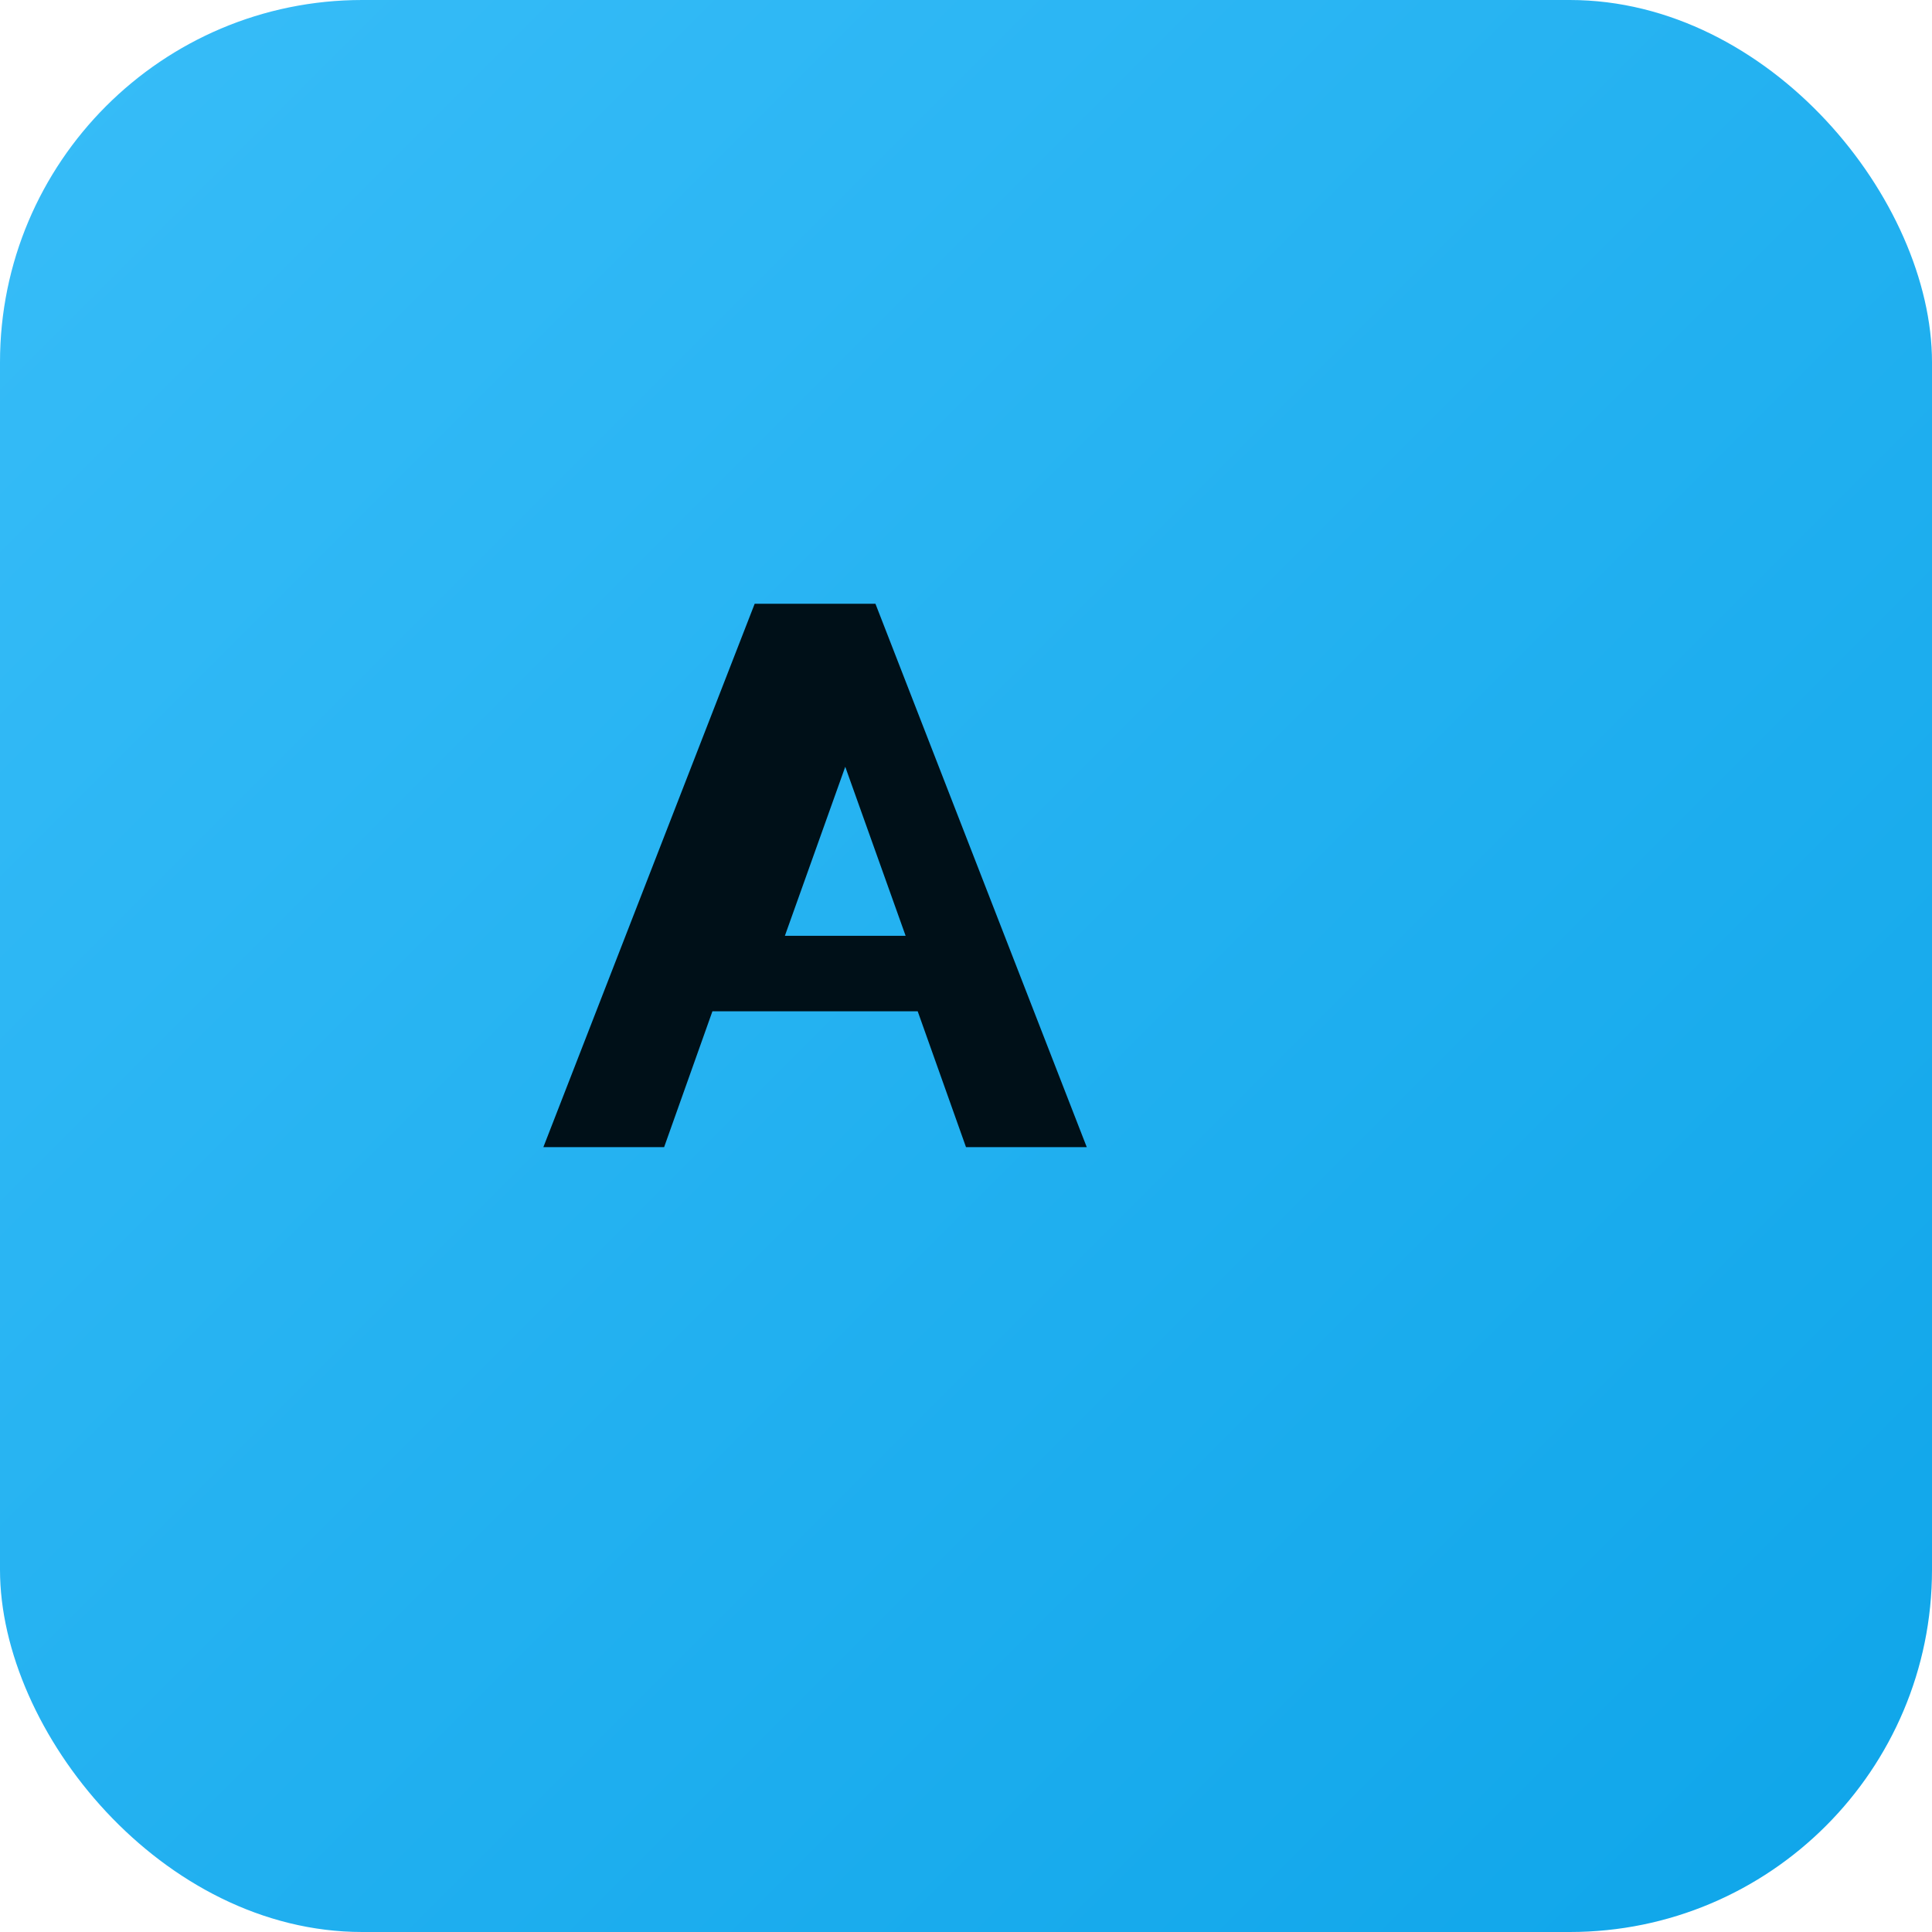 <svg xmlns="http://www.w3.org/2000/svg" viewBox="0 0 64 64">
  <defs>
    <linearGradient id="g" x1="0" x2="1" y1="0" y2="1">
      <stop offset="0%" stop-color="#38bdf8"/>
      <stop offset="100%" stop-color="#0ea5e9"/>
    </linearGradient>
  </defs>
  <rect width="64" height="64" rx="12" fill="url(#g)"/>
  <path d="M18 38l7-18h4l7 18h-4l-1.6-4.5h-6.8L22 38h-4zm8-7h4l-2-5.6L26 31z" fill="#001018"/>
</svg>
